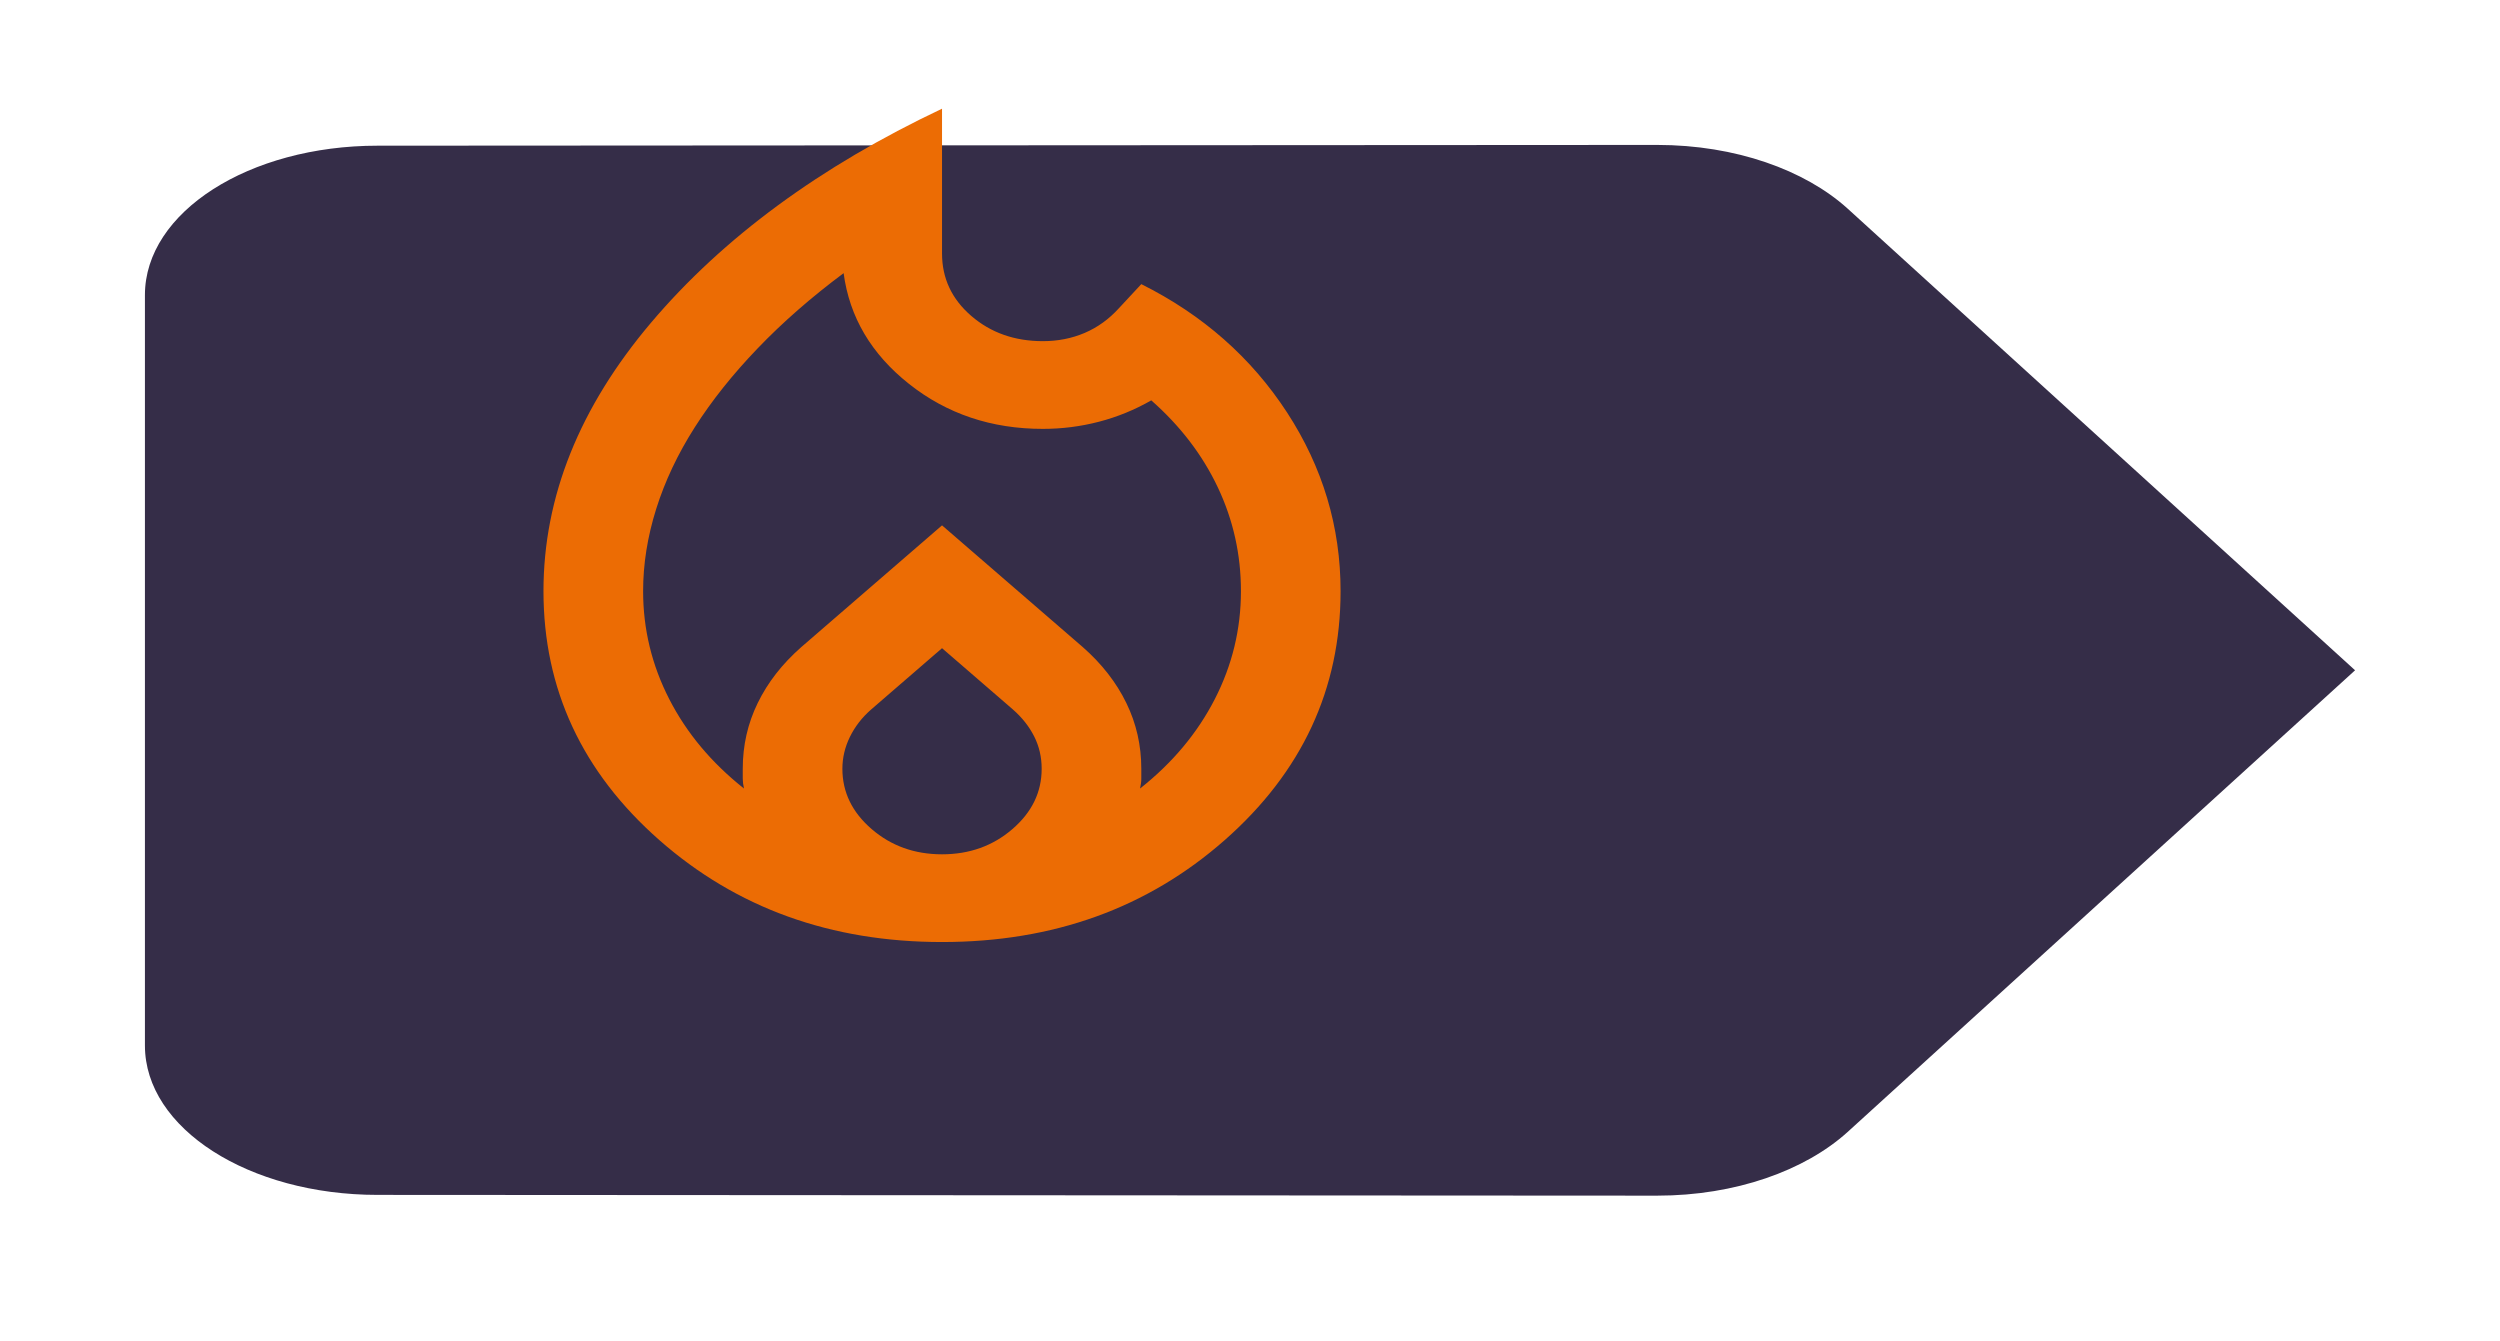 <svg width="69" height="37" viewBox="0 0 69 37" fill="none" xmlns="http://www.w3.org/2000/svg">
<g filter="url(#filter0_d_511_1618)">
<path d="M46.986 1.75C45.814 0.694 43.904 0 41.737 0L6.421 0.021C2.873 0.021 0 1.854 0 4.143V24.857C0 27.146 2.873 28.979 6.421 28.979L41.737 29C43.904 29 45.814 28.306 46.986 27.25L61 14.5L46.986 1.75Z" fill="#352D48"/>
</g>
<path d="M17.75 16.316C17.75 17.365 17.991 18.359 18.472 19.297C18.953 20.235 19.641 21.057 20.534 21.763C20.512 21.662 20.5 21.572 20.5 21.491V21.218C20.5 20.573 20.637 19.968 20.913 19.403C21.188 18.838 21.588 18.323 22.116 17.859L26 14.5L29.884 17.859C30.412 18.323 30.812 18.838 31.087 19.403C31.363 19.968 31.5 20.573 31.5 21.218V21.491C31.5 21.572 31.488 21.662 31.466 21.763C32.359 21.057 33.047 20.235 33.528 19.297C34.009 18.359 34.25 17.365 34.25 16.316C34.25 15.307 34.038 14.354 33.614 13.456C33.19 12.558 32.577 11.756 31.775 11.05C31.317 11.312 30.835 11.509 30.331 11.64C29.827 11.771 29.311 11.837 28.784 11.837C27.363 11.837 26.132 11.423 25.089 10.596C24.046 9.769 23.445 8.75 23.284 7.539C22.391 8.205 21.6 8.896 20.913 9.613C20.225 10.329 19.646 11.055 19.177 11.791C18.707 12.528 18.352 13.279 18.111 14.046C17.87 14.813 17.75 15.569 17.75 16.316ZM26 17.89L24.041 19.584C23.788 19.806 23.594 20.058 23.456 20.341C23.319 20.623 23.25 20.916 23.25 21.218C23.25 21.864 23.519 22.419 24.058 22.883C24.596 23.347 25.244 23.579 26 23.579C26.756 23.579 27.404 23.347 27.942 22.883C28.481 22.419 28.75 21.864 28.75 21.218C28.75 20.896 28.681 20.598 28.544 20.326C28.406 20.053 28.212 19.806 27.959 19.584L26 17.89ZM26 3V6.995C26 7.681 26.269 8.256 26.808 8.72C27.346 9.184 28.005 9.416 28.784 9.416C29.197 9.416 29.581 9.34 29.936 9.189C30.291 9.037 30.606 8.811 30.881 8.508L31.5 7.842C33.196 8.689 34.536 9.87 35.522 11.383C36.507 12.896 37 14.54 37 16.316C37 19.019 35.934 21.309 33.803 23.186C31.672 25.062 29.071 26 26 26C22.929 26 20.328 25.062 18.197 23.186C16.066 21.309 15 19.019 15 16.316C15 13.713 15.991 11.242 17.973 8.901C19.956 6.561 22.631 4.594 26 3Z" fill="#EC6C04"/>
<defs>
<filter id="filter0_d_511_1618" x="0" y="0" width="69" height="37" filterUnits="userSpaceOnUse" color-interpolation-filters="sRGB">
<feFlood flood-opacity="0" result="BackgroundImageFix"/>
<feColorMatrix in="SourceAlpha" type="matrix" values="0 0 0 0 0 0 0 0 0 0 0 0 0 0 0 0 0 0 127 0" result="hardAlpha"/>
<feOffset dx="4" dy="4"/>
<feGaussianBlur stdDeviation="2"/>
<feComposite in2="hardAlpha" operator="out"/>
<feColorMatrix type="matrix" values="0 0 0 0 0 0 0 0 0 0 0 0 0 0 0 0 0 0 0.75 0"/>
<feBlend mode="normal" in2="BackgroundImageFix" result="effect1_dropShadow_511_1618"/>
<feBlend mode="normal" in="SourceGraphic" in2="effect1_dropShadow_511_1618" result="shape"/>
</filter>
</defs>
</svg>




